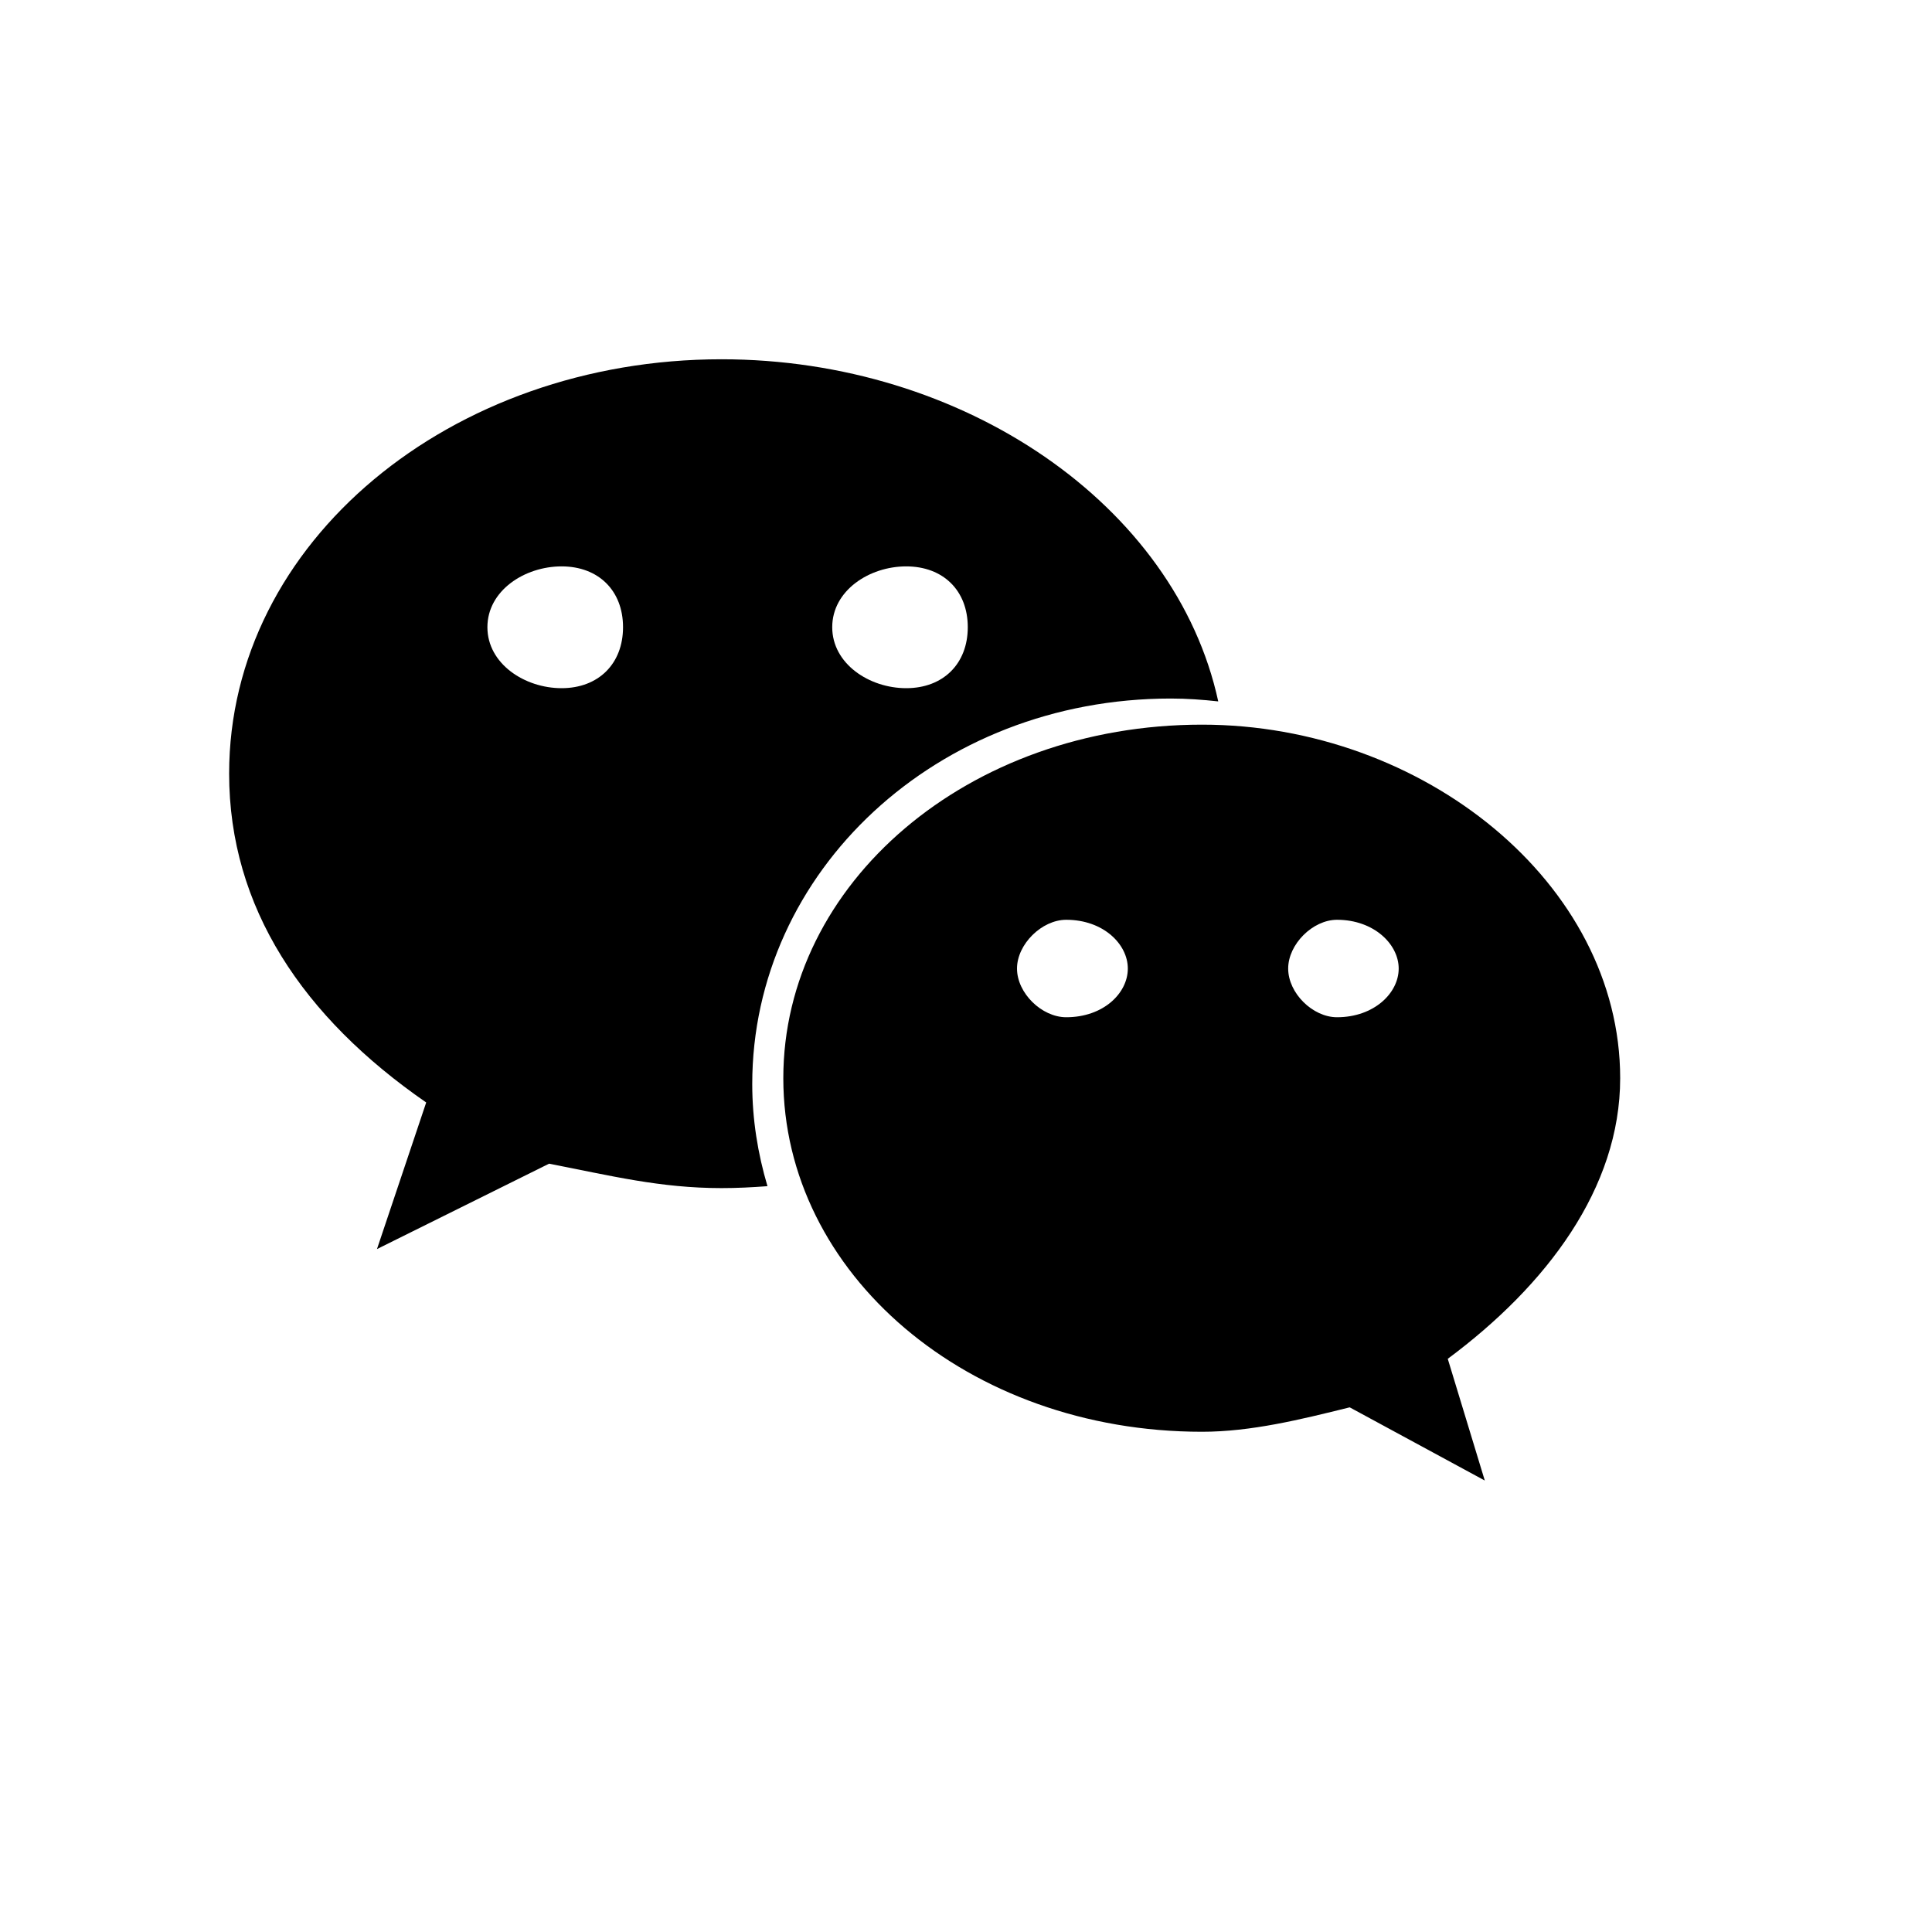 <svg xmlns="http://www.w3.org/2000/svg" width="25" height="25" viewBox="0 0 25 25" fill="none">
    <path
        d="M15.15 9.039C15.358 9.039 15.562 9.054 15.764 9.076C15.213 6.536 12.469 4.649 9.336 4.649C5.834 4.649 2.965 7.011 2.965 10.011C2.965 11.742 3.92 13.163 5.515 14.266L4.878 16.163L7.105 15.058C7.902 15.213 8.541 15.374 9.336 15.374C9.536 15.374 9.734 15.364 9.931 15.349C9.806 14.928 9.734 14.486 9.734 14.028C9.734 11.274 12.124 9.039 15.15 9.039ZM11.726 7.329C12.205 7.329 12.523 7.642 12.523 8.116C12.523 8.589 12.205 8.905 11.726 8.905C11.248 8.905 10.769 8.589 10.769 8.116C10.769 7.642 11.248 7.329 11.726 7.329ZM7.267 8.905C6.789 8.905 6.307 8.589 6.307 8.116C6.307 7.642 6.789 7.329 7.267 7.329C7.744 7.329 8.062 7.642 8.062 8.116C8.062 8.589 7.744 8.905 7.267 8.905ZM20.965 13.952C20.965 11.432 18.417 9.377 15.554 9.377C12.523 9.377 10.136 11.432 10.136 13.952C10.136 16.477 12.523 18.527 15.554 18.527C16.188 18.527 16.828 18.369 17.465 18.211L19.213 19.158L18.734 17.583C20.013 16.633 20.965 15.374 20.965 13.952ZM13.797 13.163C13.48 13.163 13.16 12.851 13.16 12.533C13.16 12.219 13.48 11.902 13.797 11.902C14.279 11.902 14.594 12.219 14.594 12.533C14.594 12.851 14.279 13.163 13.797 13.163ZM17.301 13.163C16.986 13.163 16.669 12.851 16.669 12.533C16.669 12.219 16.986 11.902 17.301 11.902C17.779 11.902 18.099 12.219 18.099 12.533C18.099 12.851 17.779 13.163 17.301 13.163Z"
        fill="currentColor" />
</svg>
